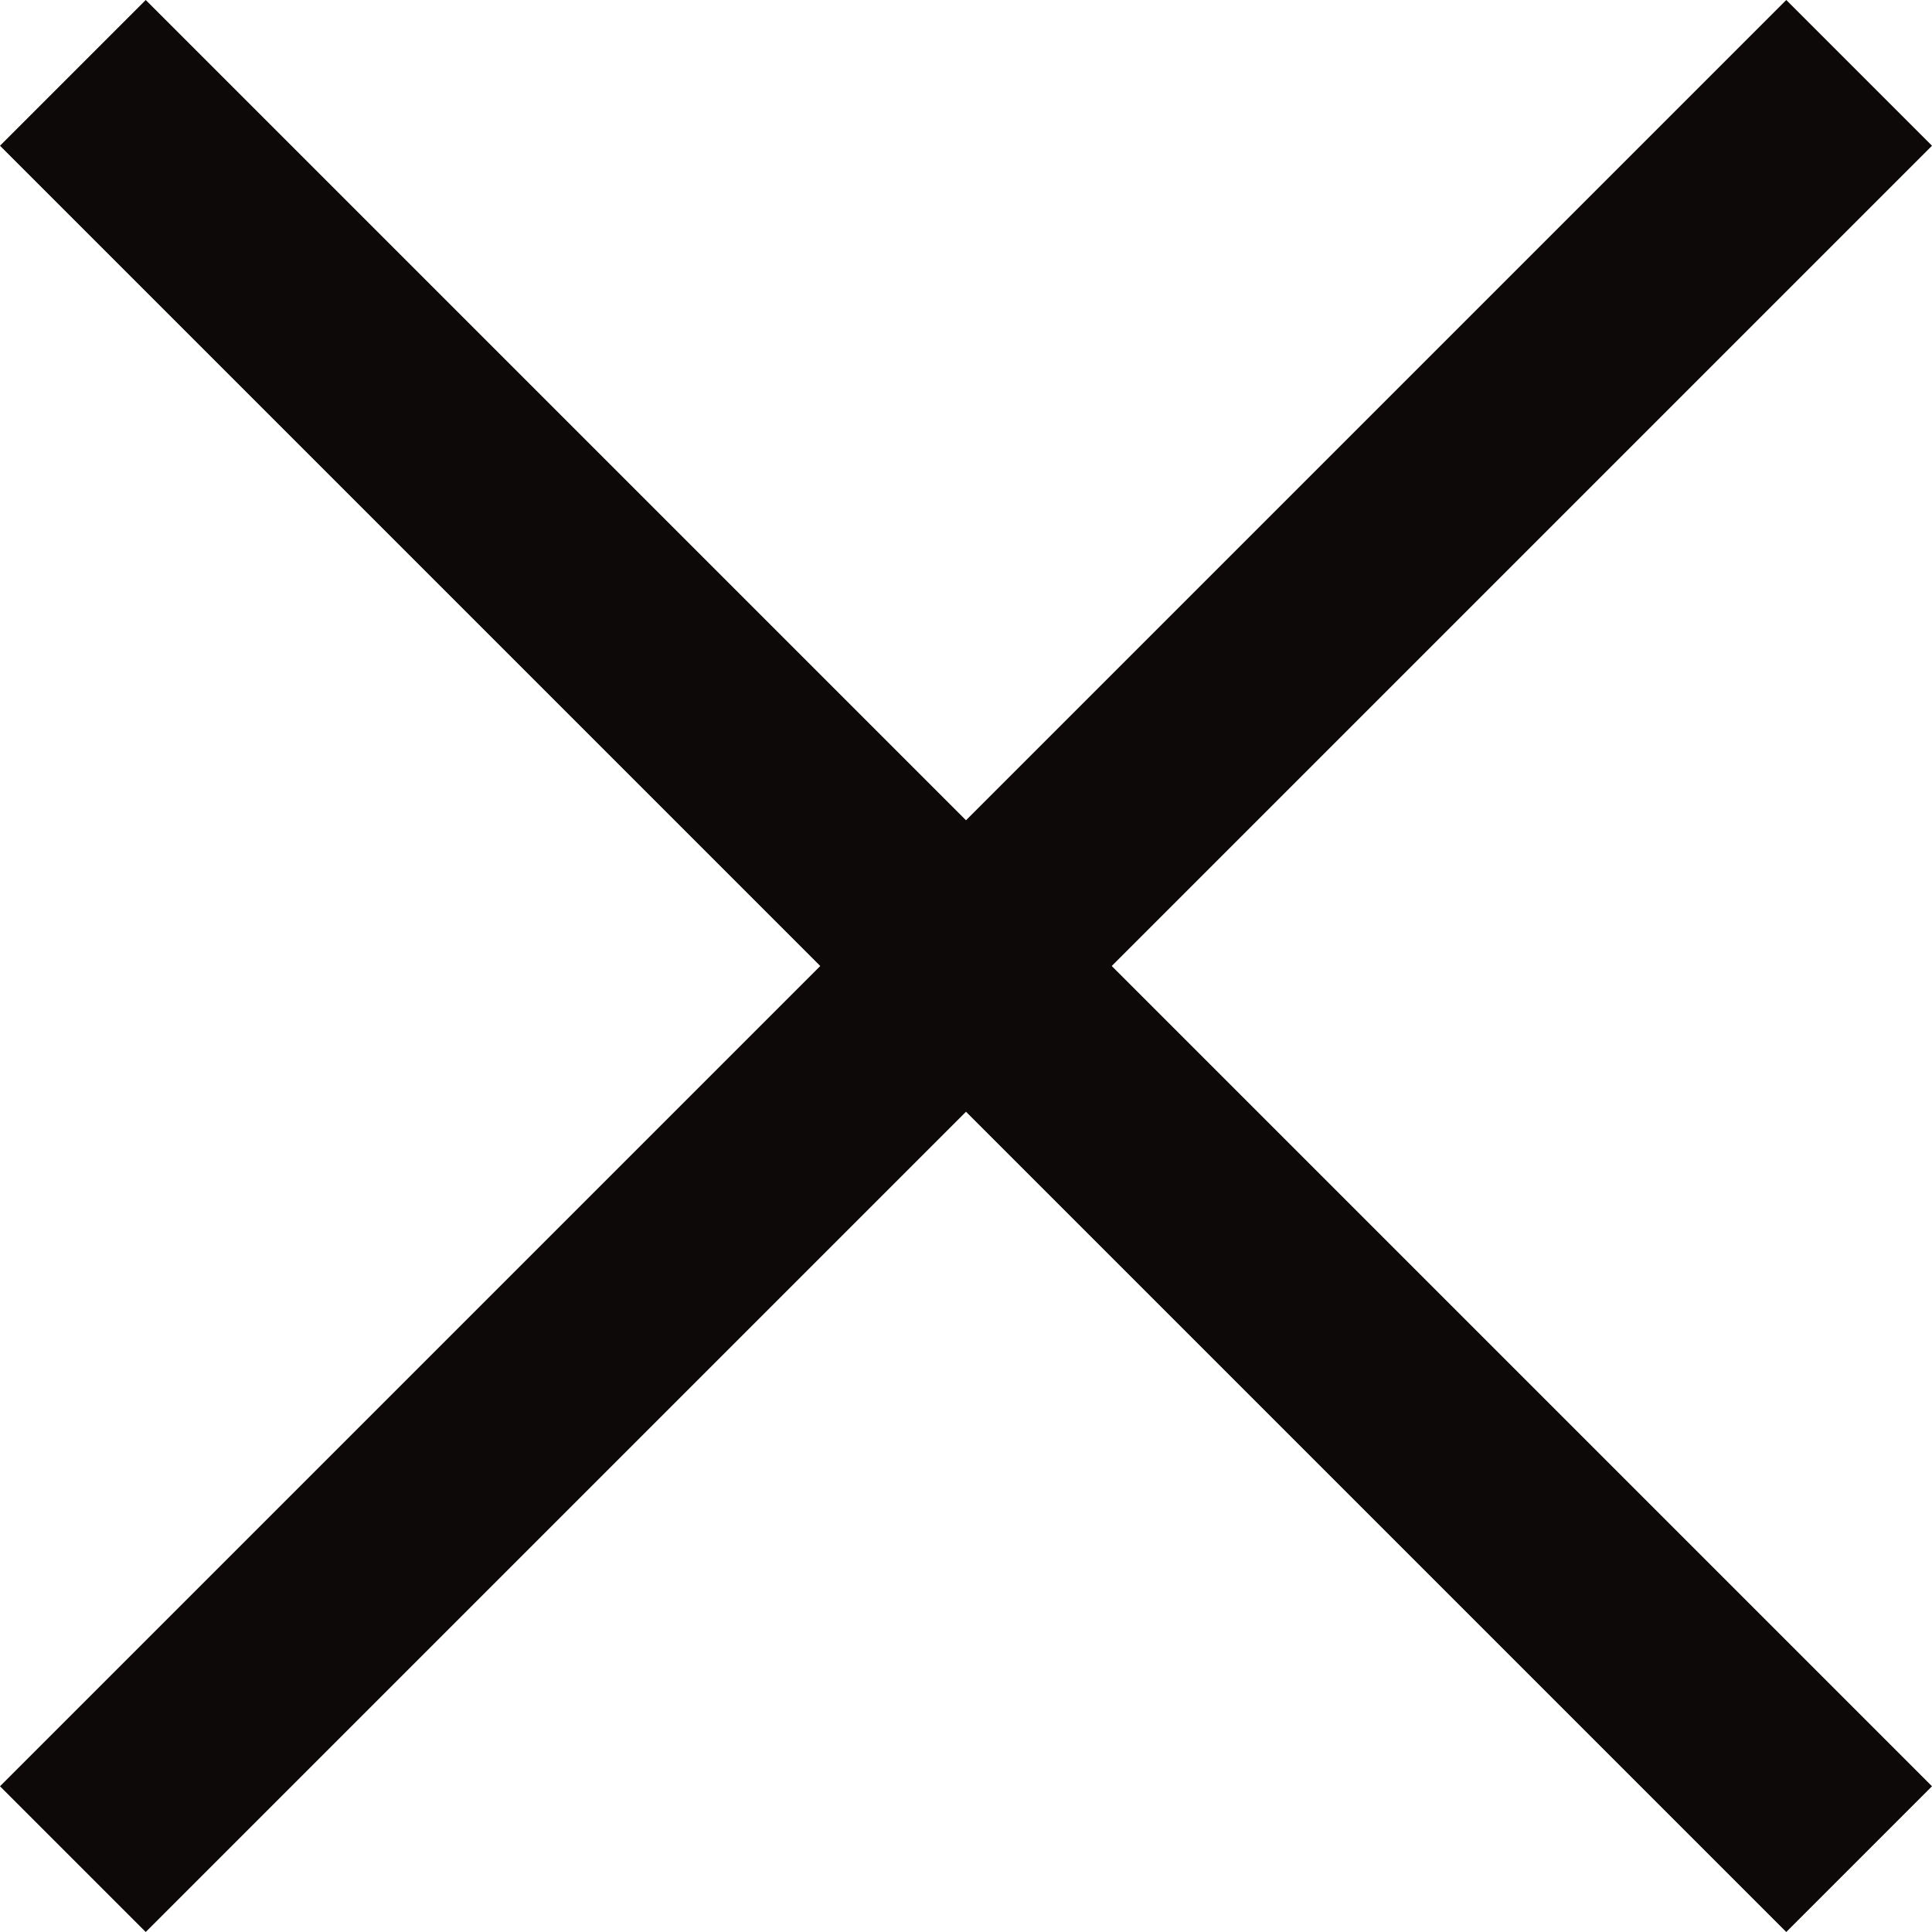 <svg width="64" height="64" viewBox="0 0 64 64" fill="none" xmlns="http://www.w3.org/2000/svg">
<g clip-path="url(#clip0_6_560)">
<path fill-rule="evenodd" clip-rule="evenodd" d="M59.172 64L0 4.828L4.828 1.50135e-06L64 59.172L59.172 64Z" fill="#0E0909"/>
<path fill-rule="evenodd" clip-rule="evenodd" d="M64 4.828L4.828 64L1.18773e-06 59.172L59.172 0L64 4.828Z" fill="#0E0909"/>
</g>
<defs>
<clipPath id="clip0_6_560">
<rect width="64" height="64" fill="white"/>
</clipPath>
</defs>
</svg>

